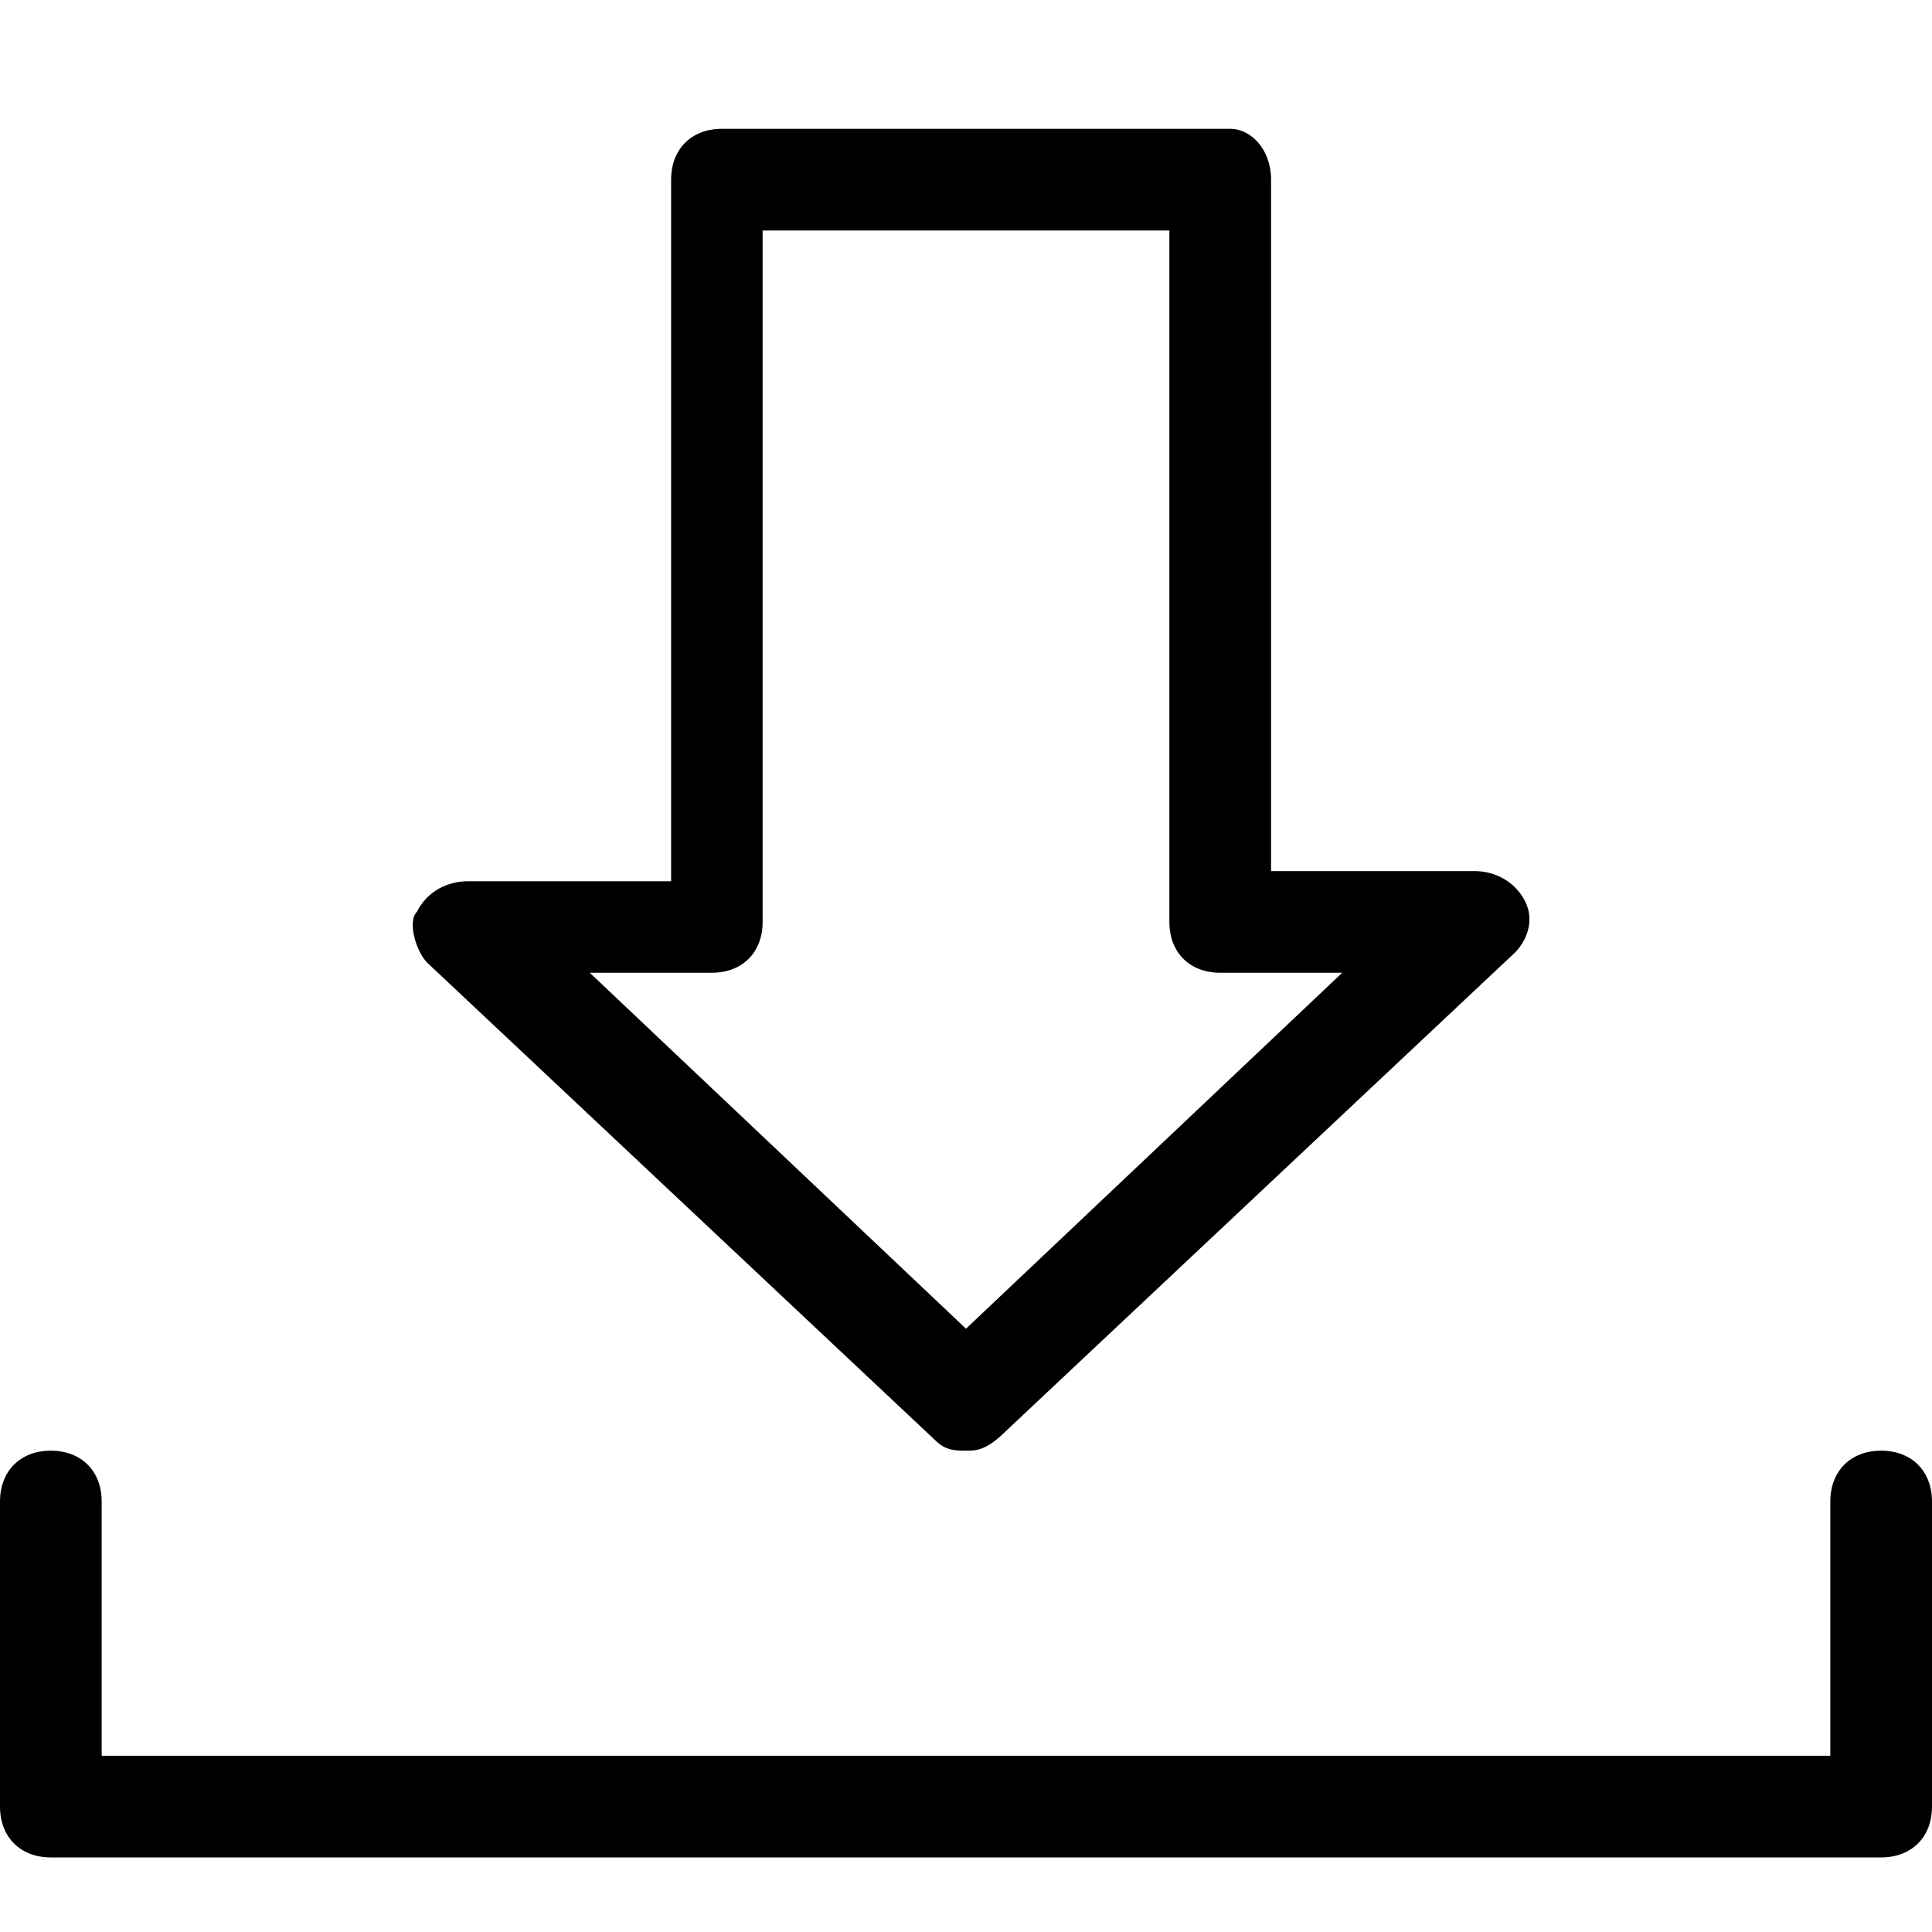 <svg width="30" height="30" viewBox="0 0 30 30" fill="none" xmlns="http://www.w3.org/2000/svg">
<path d="M15 22.526C14.842 22.526 14.684 22.526 14.526 22.368L6.632 14.947C6.474 14.79 6.316 14.316 6.474 14.158C6.632 13.842 6.947 13.684 7.263 13.684H10.421V2.789C10.421 2.316 10.737 2 11.21 2H19.105C19.421 2 19.737 2.316 19.737 2.789V13.526H22.895C23.21 13.526 23.526 13.684 23.684 14C23.842 14.316 23.684 14.632 23.526 14.79L15.632 22.21C15.316 22.526 15.158 22.526 15 22.526ZM9.158 15.105L15 20.632L20.842 15.105H18.947C18.474 15.105 18.158 14.79 18.158 14.316V3.579H11.842V14.316C11.842 14.79 11.526 15.105 11.053 15.105H9.158Z" fill="black"/>
<path d="M29.21 28.842H0.789C0.316 28.842 0 28.526 0 28.053V23.316C0 22.842 0.316 22.526 0.789 22.526C1.263 22.526 1.579 22.842 1.579 23.316V27.263H28.421V23.316C28.421 22.842 28.737 22.526 29.21 22.526C29.684 22.526 30 22.842 30 23.316V28.053C30 28.526 29.684 28.842 29.21 28.842Z" fill="black"/>
</svg>
